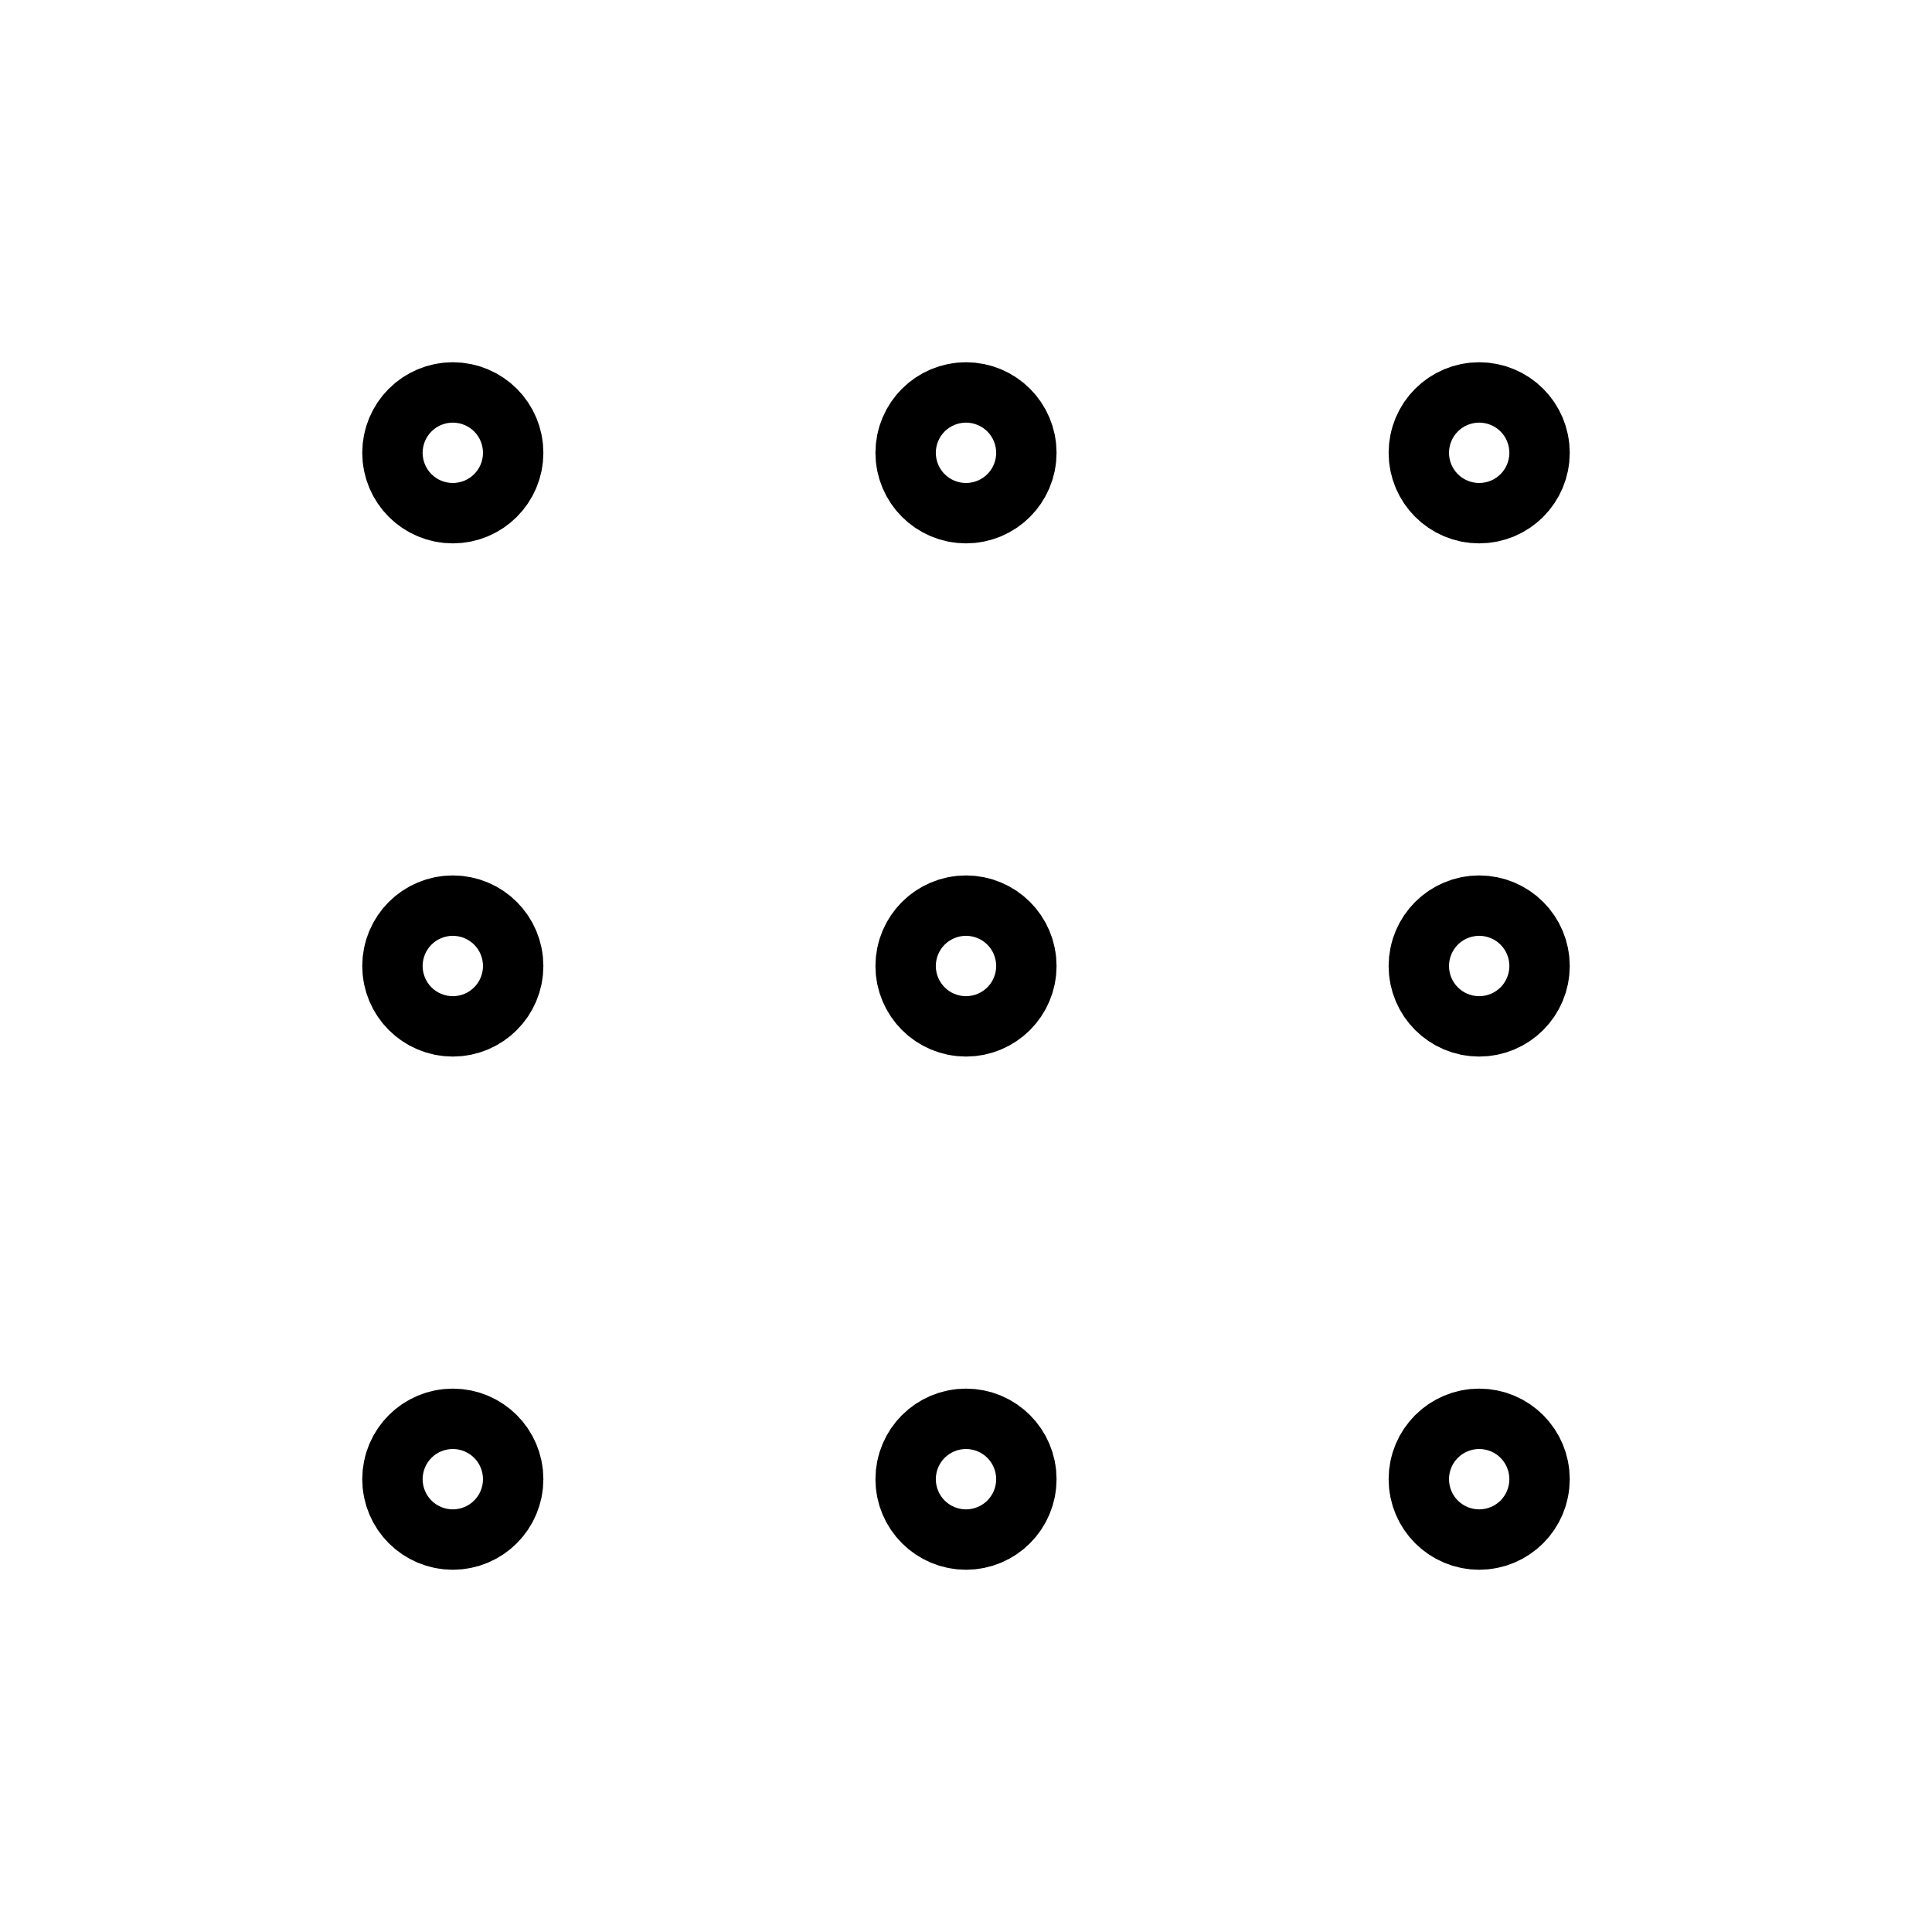 <svg id="Raw" xmlns="http://www.w3.org/2000/svg" viewBox="0 0 256 256">
  <rect width="256" height="256" fill="none"/>
  <circle cx="60" cy="60" r="4" fill="none" stroke="#000" stroke-linecap="round" stroke-linejoin="round" stroke-width="16"/>
  <circle cx="128" cy="60" r="4" fill="none" stroke="#000" stroke-linecap="round" stroke-linejoin="round" stroke-width="16"/>
  <circle cx="196" cy="60" r="4" fill="none" stroke="#000" stroke-linecap="round" stroke-linejoin="round" stroke-width="16"/>
  <circle cx="60" cy="196" r="4" fill="none" stroke="#000" stroke-linecap="round" stroke-linejoin="round" stroke-width="16"/>
  <circle cx="128" cy="196" r="4" fill="none" stroke="#000" stroke-linecap="round" stroke-linejoin="round" stroke-width="16"/>
  <circle cx="196" cy="196" r="4" fill="none" stroke="#000" stroke-linecap="round" stroke-linejoin="round" stroke-width="16"/>
  <circle cx="60" cy="128" r="4" fill="none" stroke="#000" stroke-linecap="round" stroke-linejoin="round" stroke-width="16"/>
  <circle cx="128" cy="128" r="4" fill="none" stroke="#000" stroke-linecap="round" stroke-linejoin="round" stroke-width="16"/>
  <circle cx="196" cy="128" r="4" fill="none" stroke="#000" stroke-linecap="round" stroke-linejoin="round" stroke-width="16"/>
</svg>

